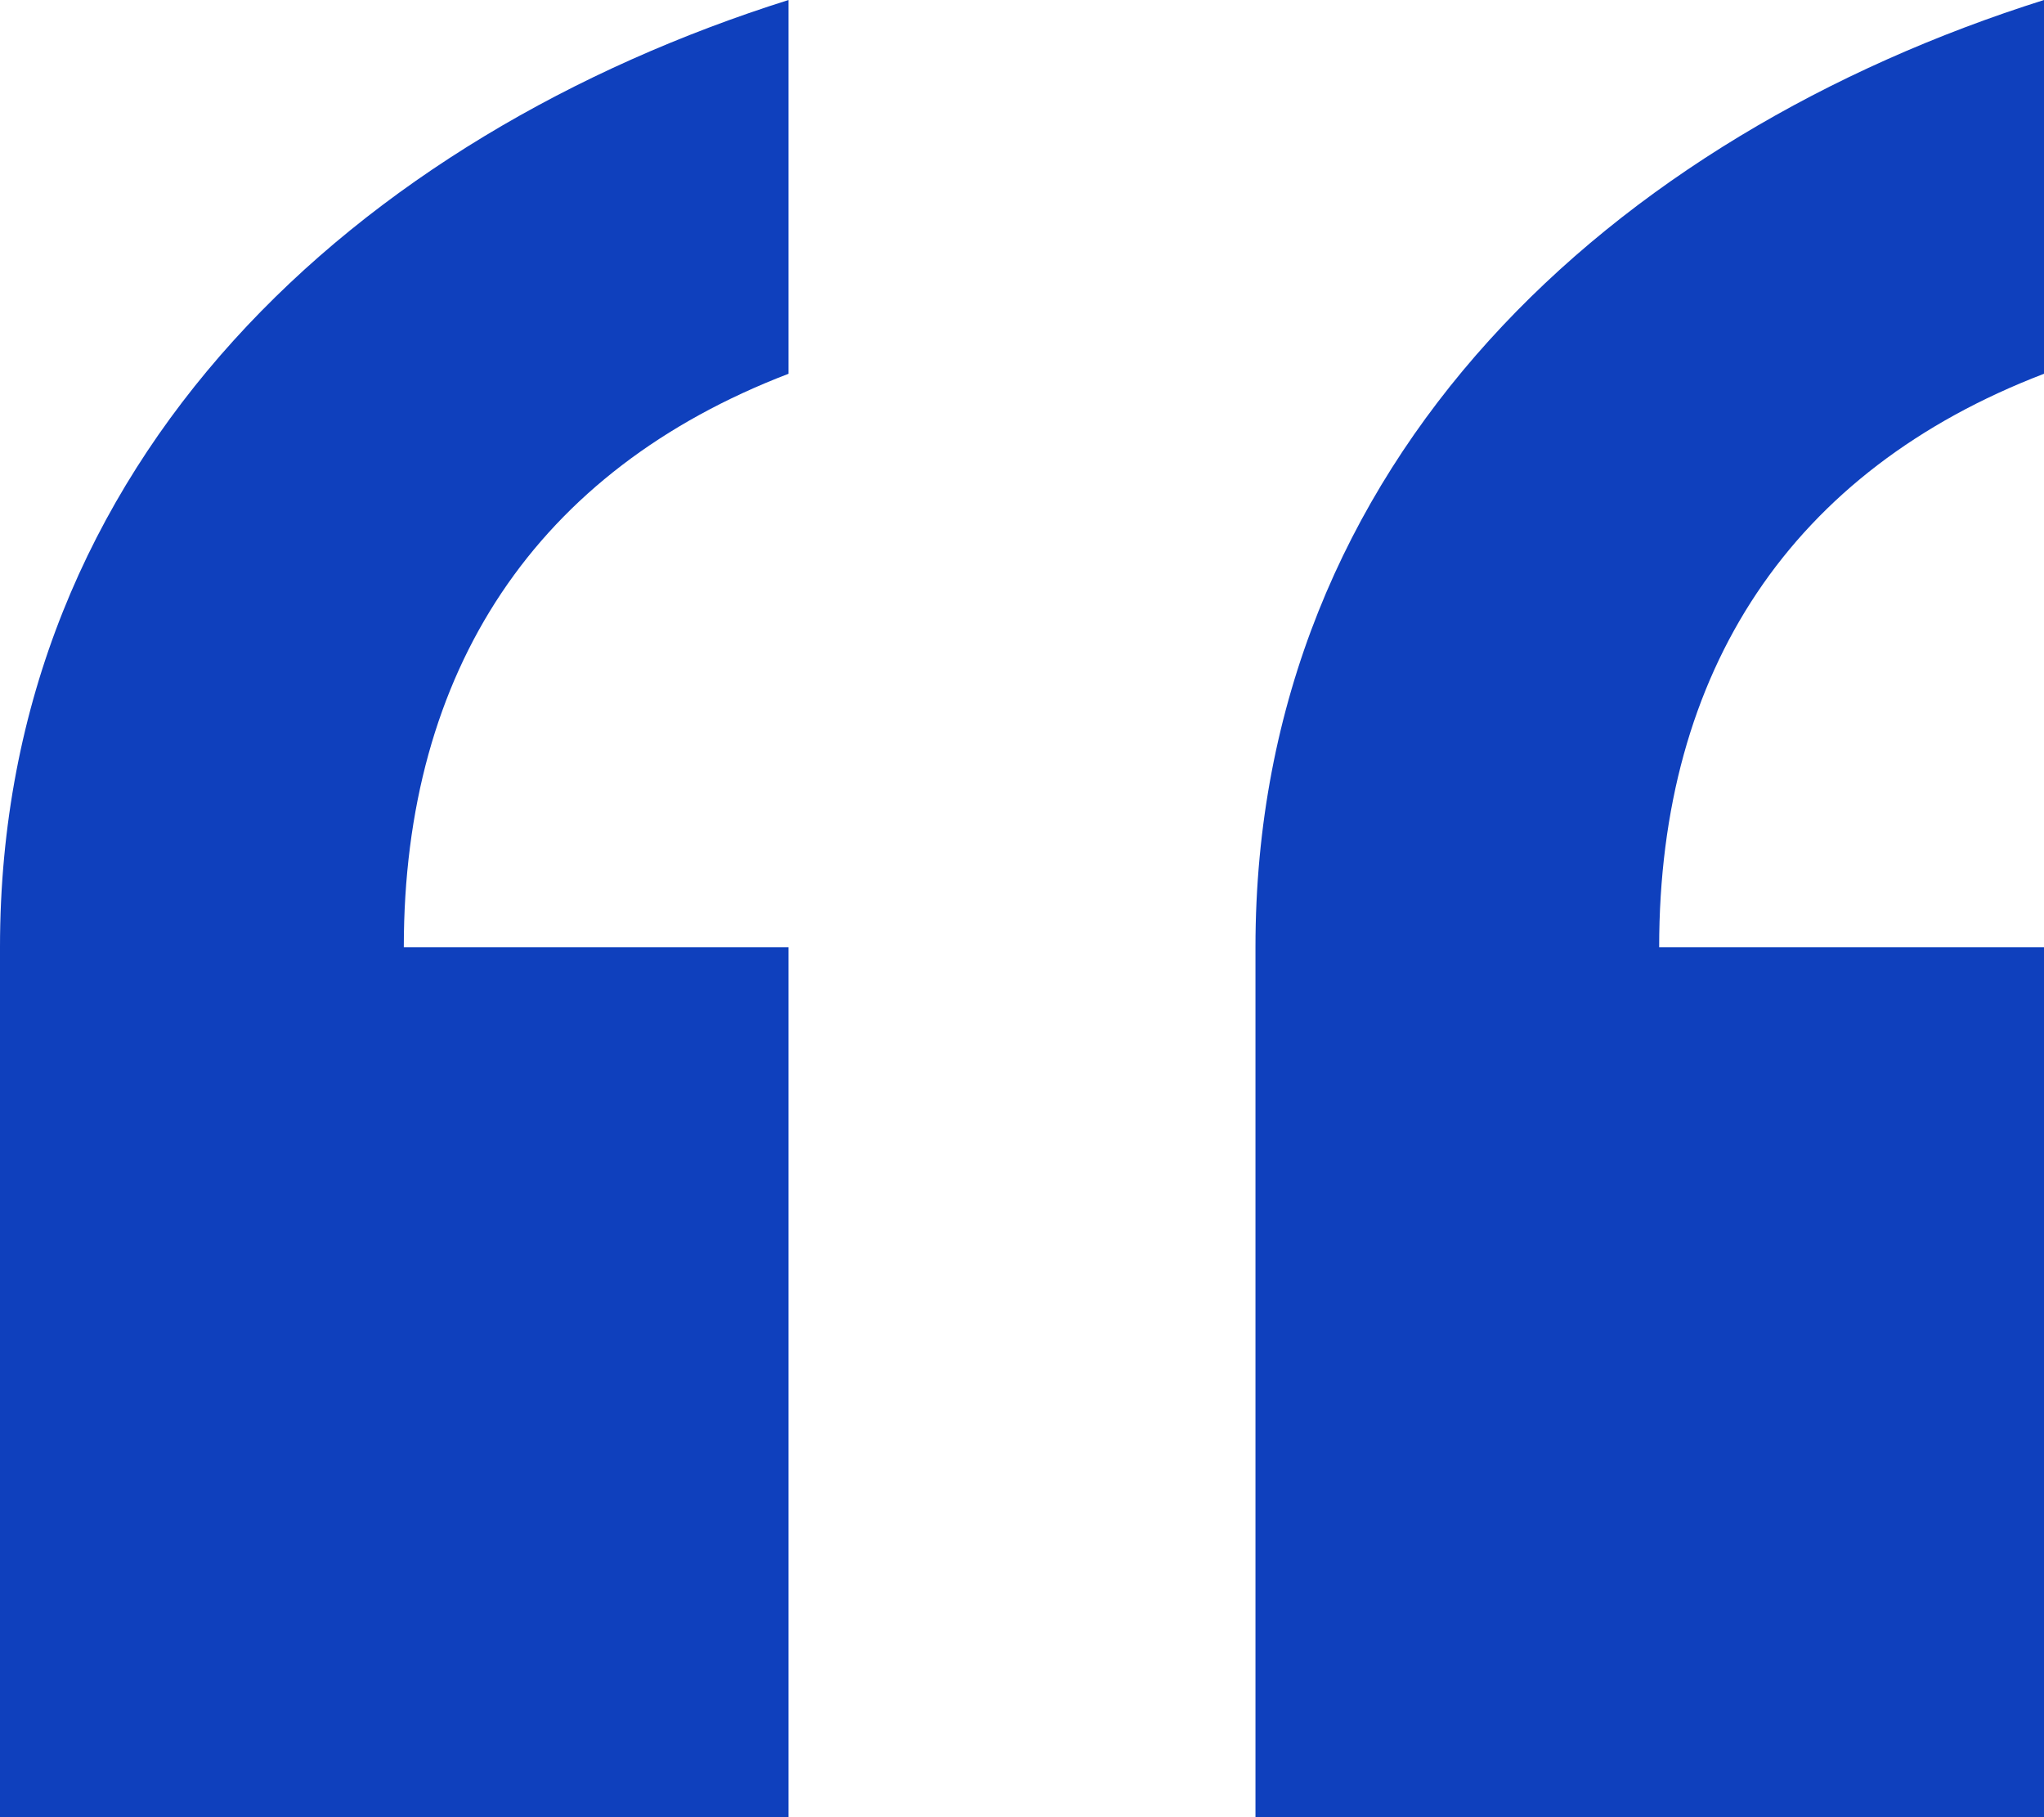 <svg width="18" height="16" viewBox="0 0 18 16" fill="none" xmlns="http://www.w3.org/2000/svg">
<path d="M18 0C14.222 1.191 11.056 4.028 11.056 8.34V16H18V8.34H14.611C14.611 5.901 15.778 4.142 18 3.291V0ZM6.944 0C3.167 1.191 0 4.028 0 8.34V16H6.944V8.34H3.556C3.556 5.901 4.722 4.142 6.944 3.291V0Z" fill="#0F40BD"/>
</svg>
